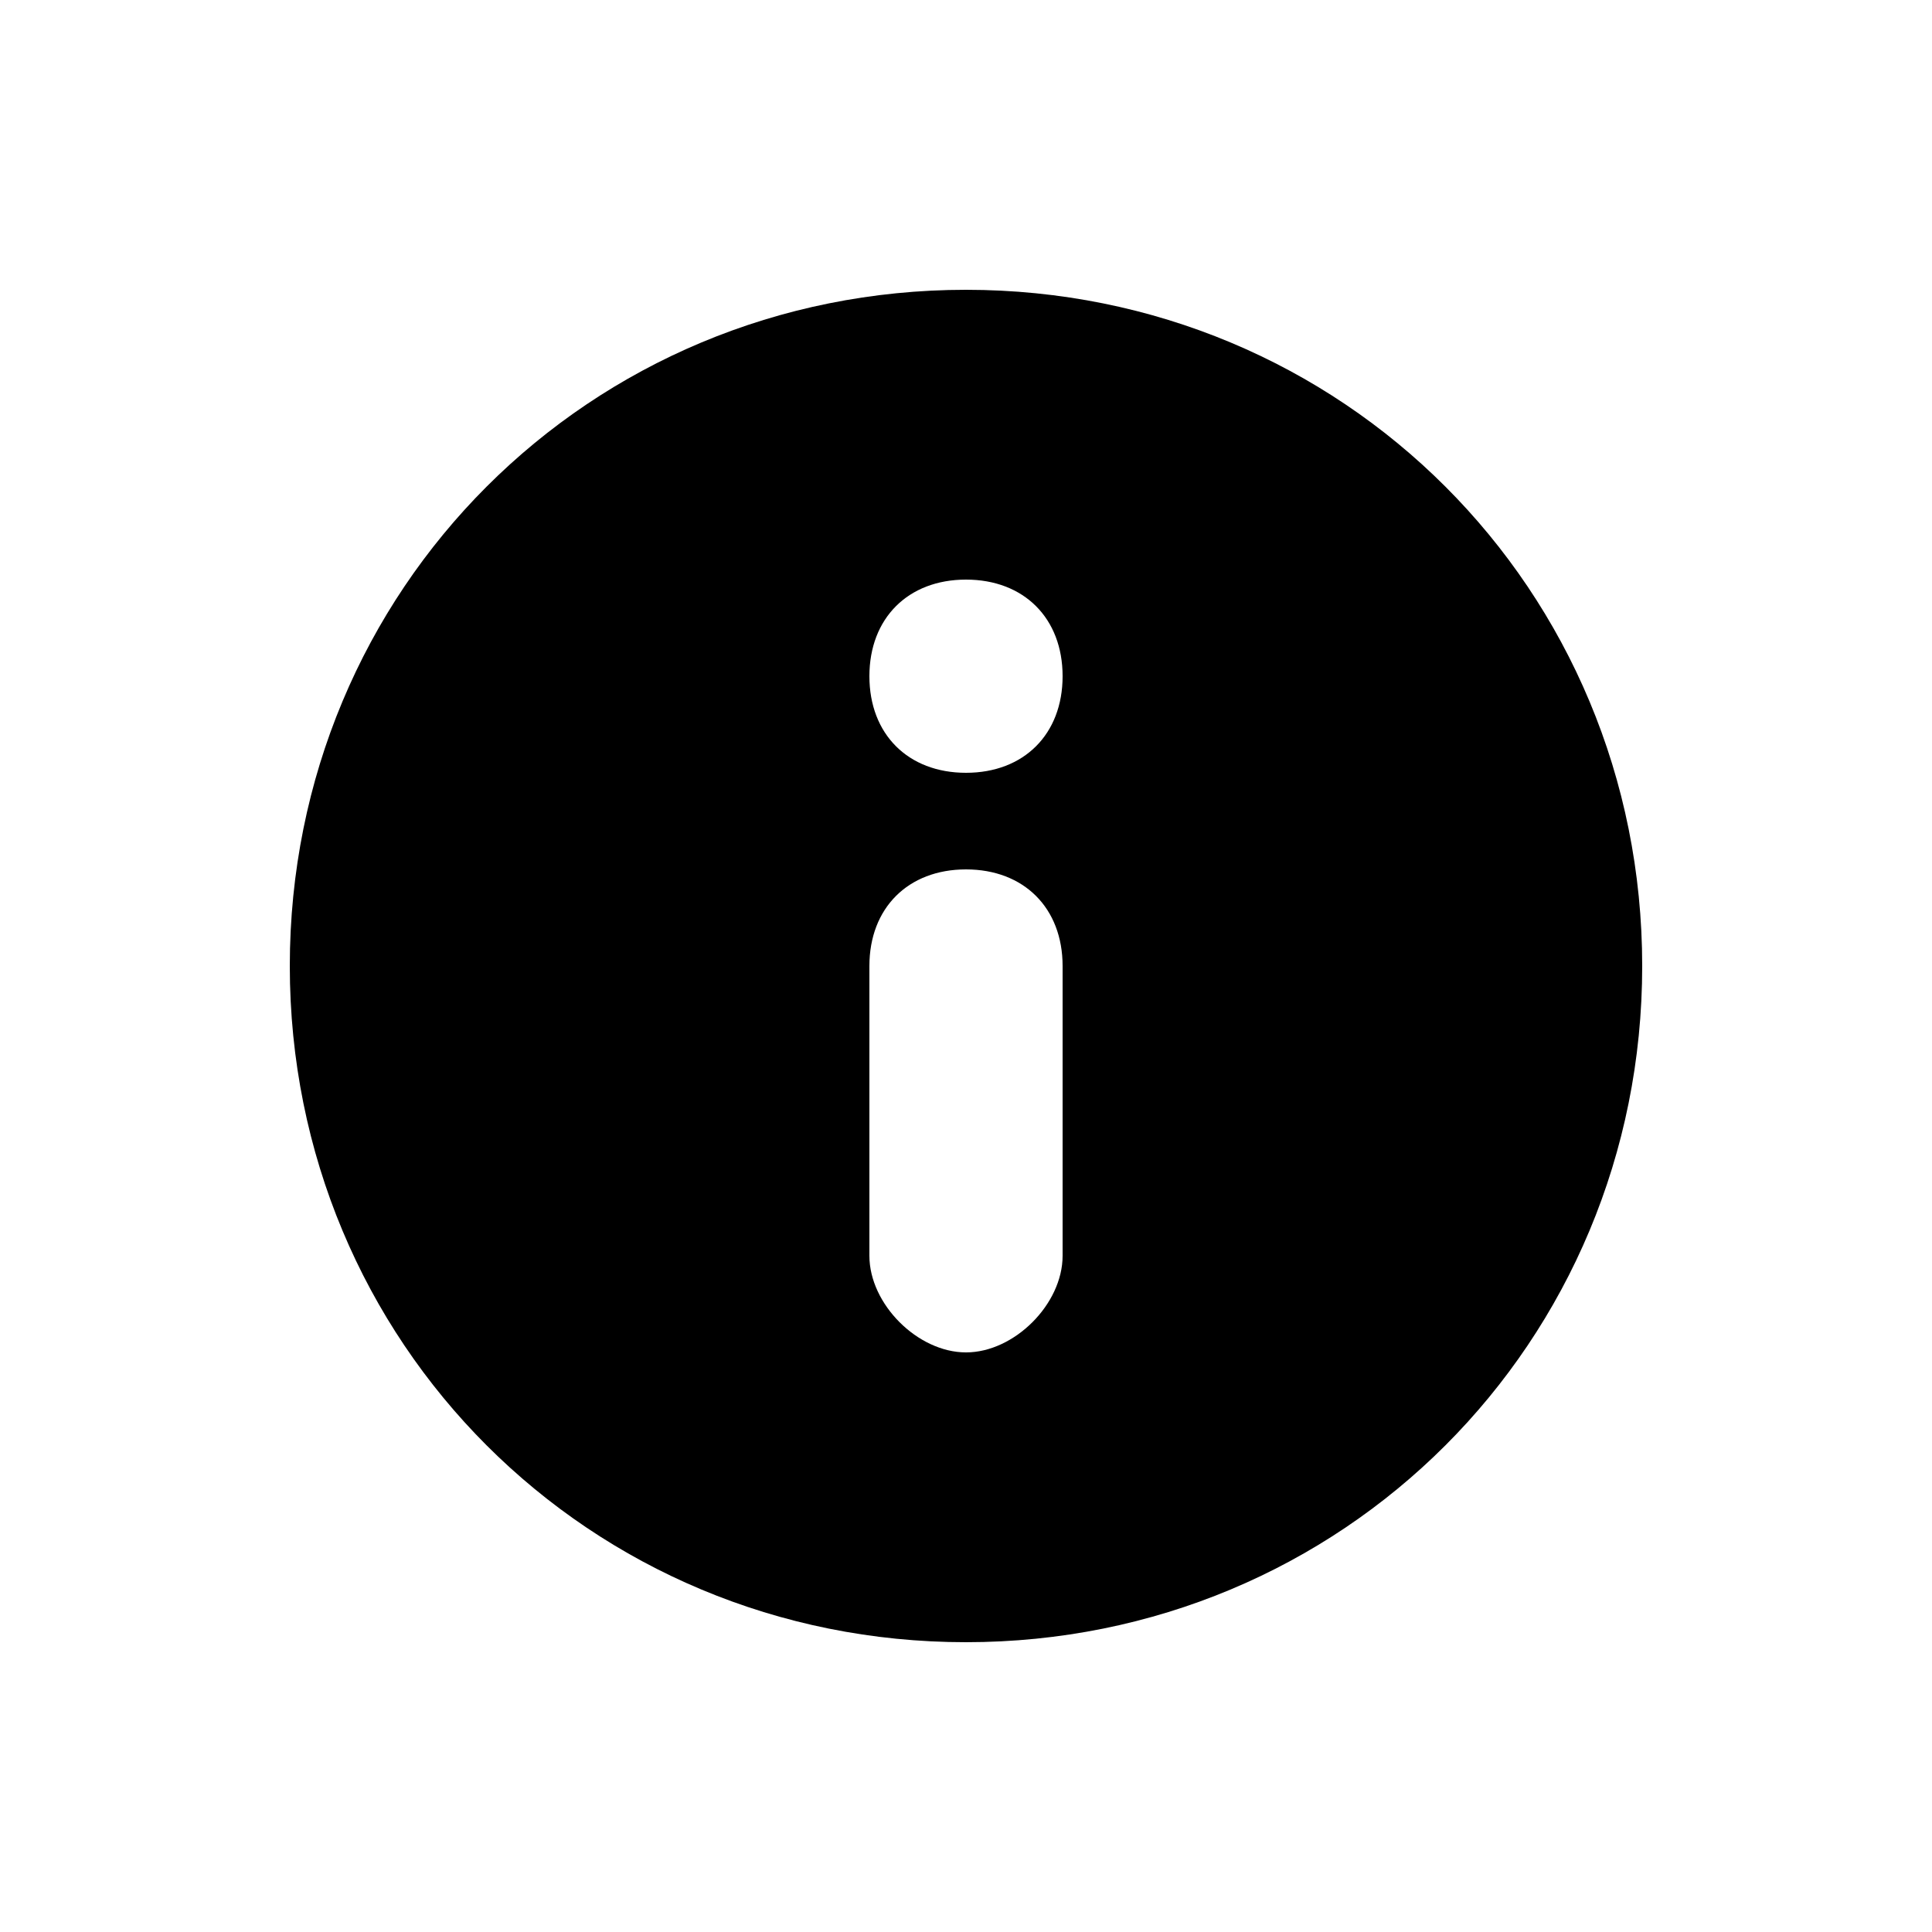 <?xml version="1.0" encoding="UTF-8" standalone="yes"?>
<svg viewBox="0 0 20 20">
  <path d="M10,3c-3.9,0-7,3.1-7,7s3.1,7,7,7c3.9,0,7-3.1,7-7S13.9,3,10,3z M10,6c0.6,0,1,0.4,1,1s-0.4,1-1,1S9,7.6,9,7S9.4,6,10,6z
	 M10,9c0.6,0,1,0.4,1,1v3c0,0.5-0.5,1-1,1s-1-0.5-1-1v-3C9,9.4,9.4,9,10,9z"/>
</svg>